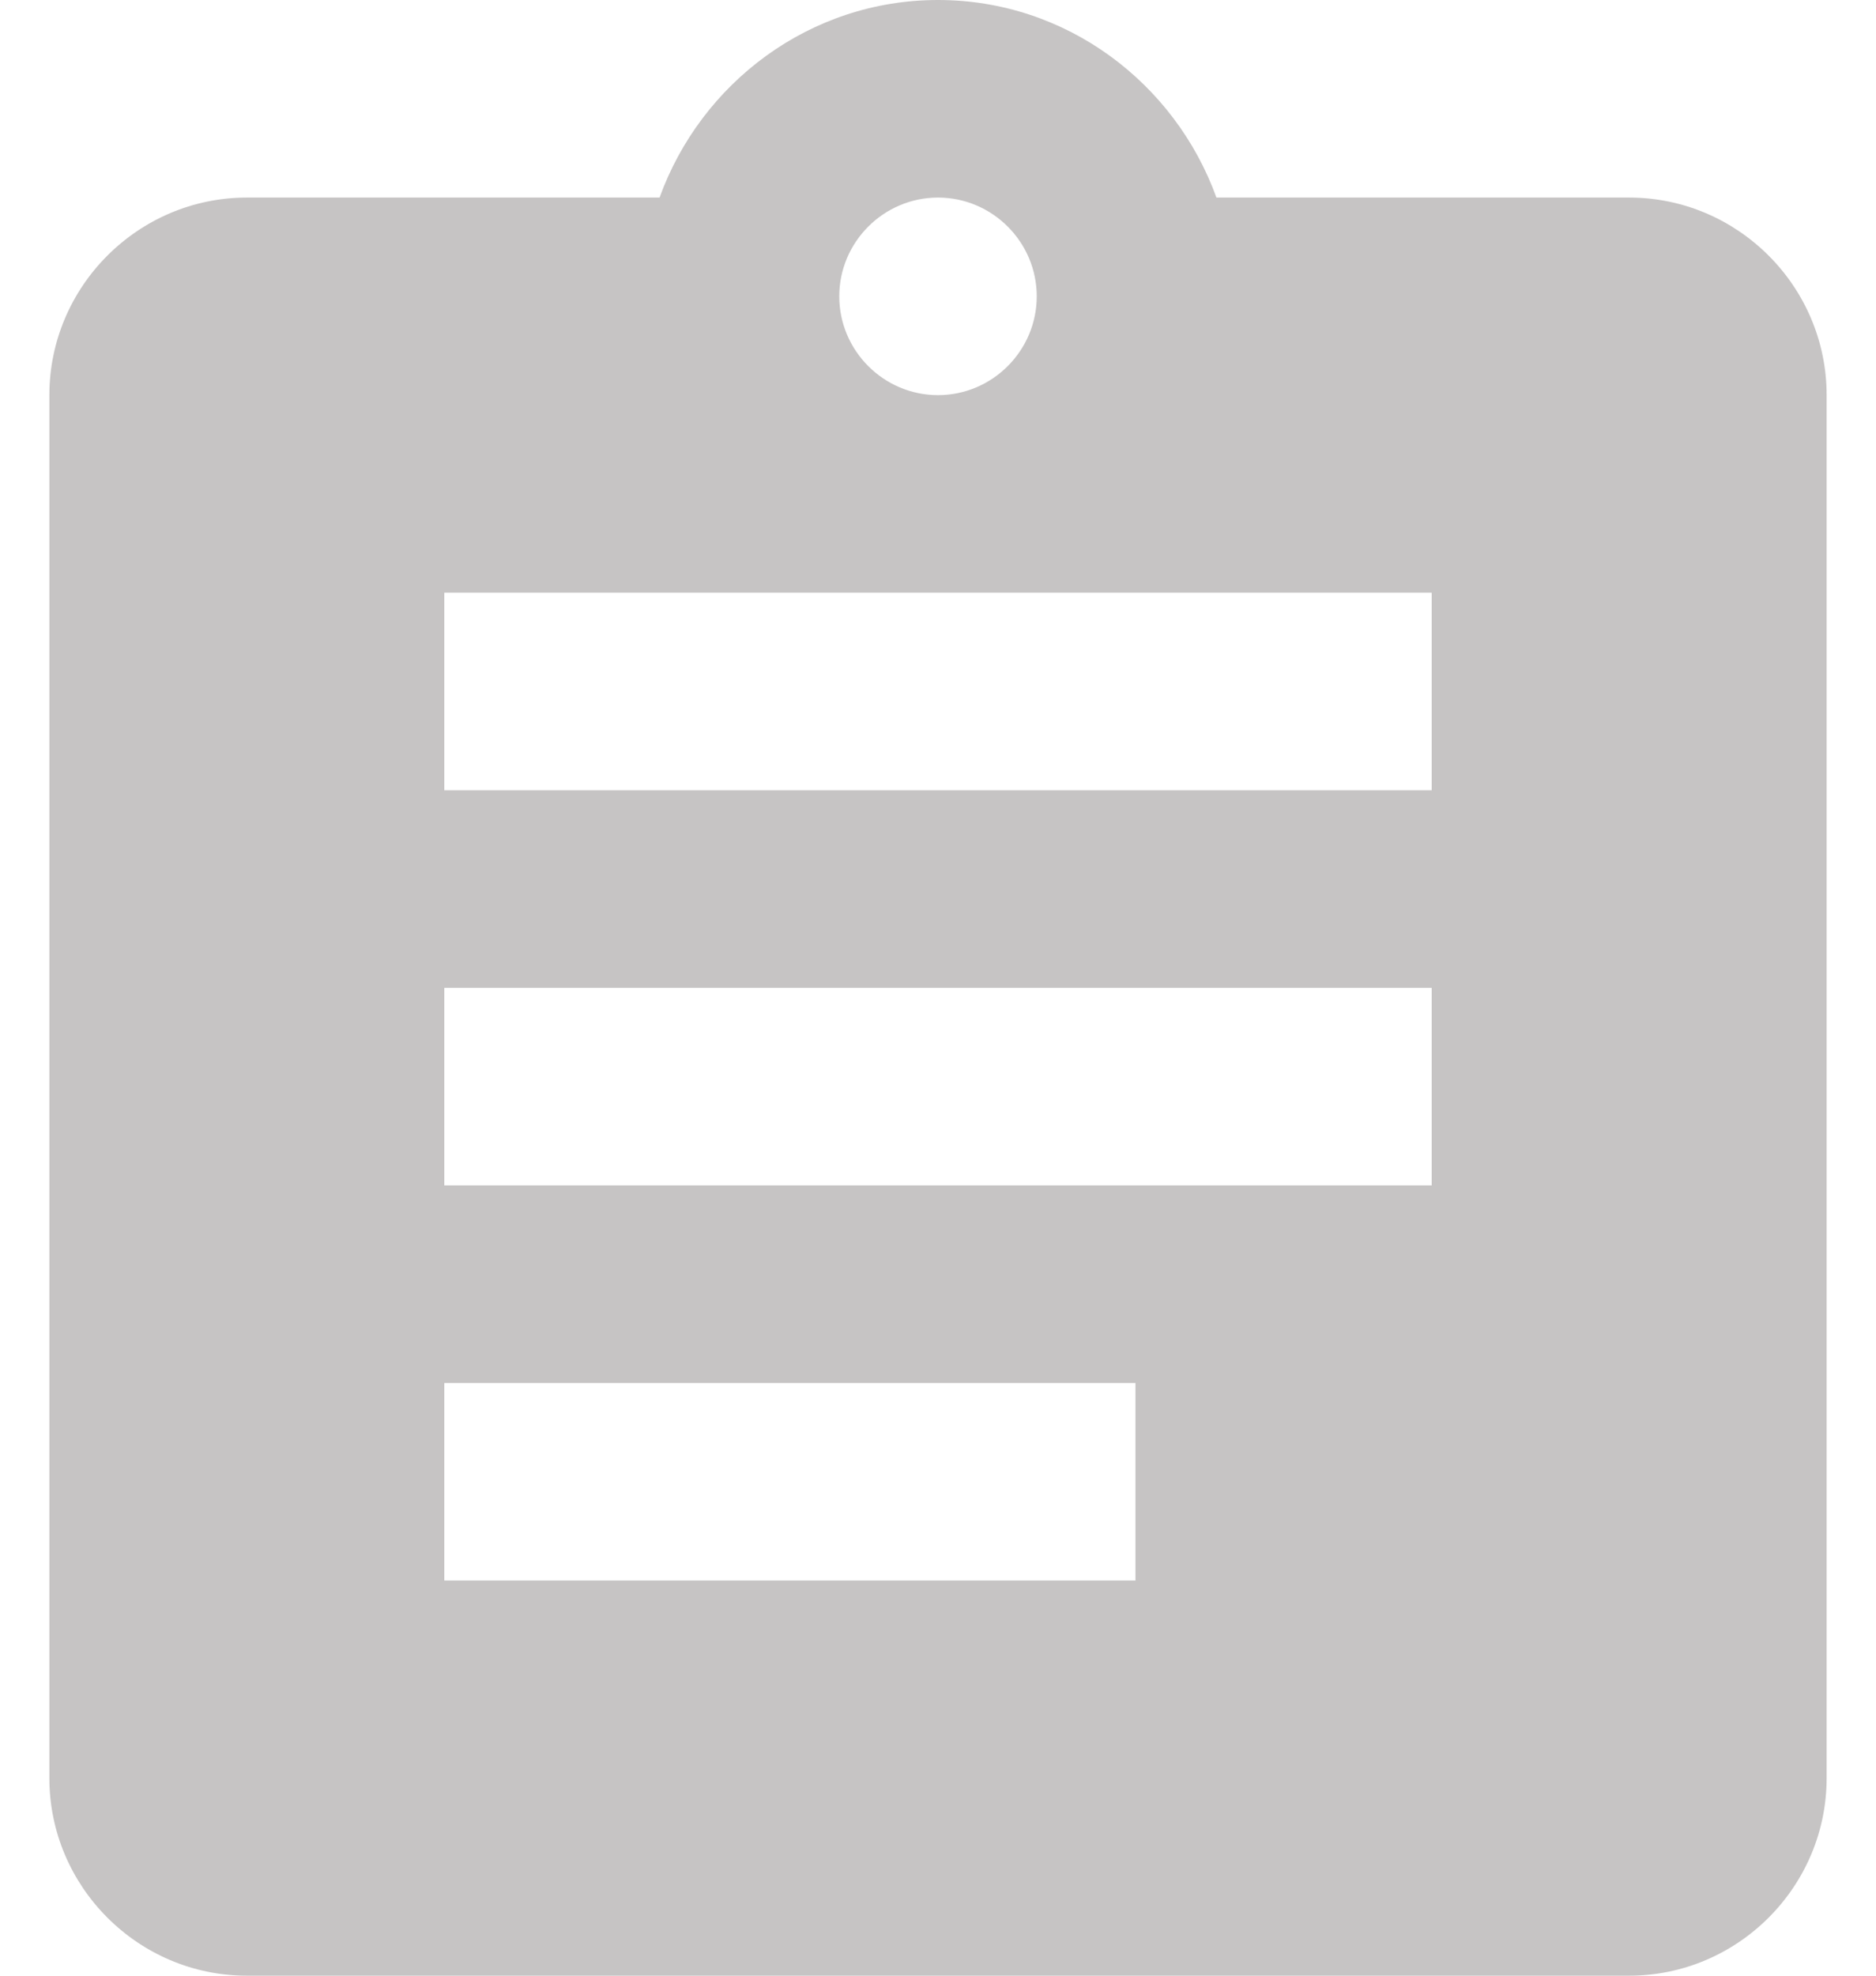 <svg width="19" height="20" viewBox="0 0 19 20" fill="none" xmlns="http://www.w3.org/2000/svg">
<path d="M16.5 2H12.32C11.9 0.84 10.8 0 9.5 0C8.2 0 7.1 0.84 6.68 2H2.5C1.4 2 0.5 2.9 0.5 4V18C0.5 19.1 1.4 20 2.5 20H16.5C17.6 20 18.5 19.1 18.5 18V4C18.5 2.9 17.6 2 16.5 2ZM9.5 2C10.05 2 10.5 2.45 10.5 3C10.5 3.55 10.05 4 9.5 4C8.95 4 8.5 3.55 8.5 3C8.5 2.45 8.95 2 9.5 2ZM11.5 16H4.5V14H11.5V16ZM14.5 12H4.5V10H14.5V12ZM14.5 8H4.5V6H14.5V8Z" fill="#C6C4C4"/>
</svg>
